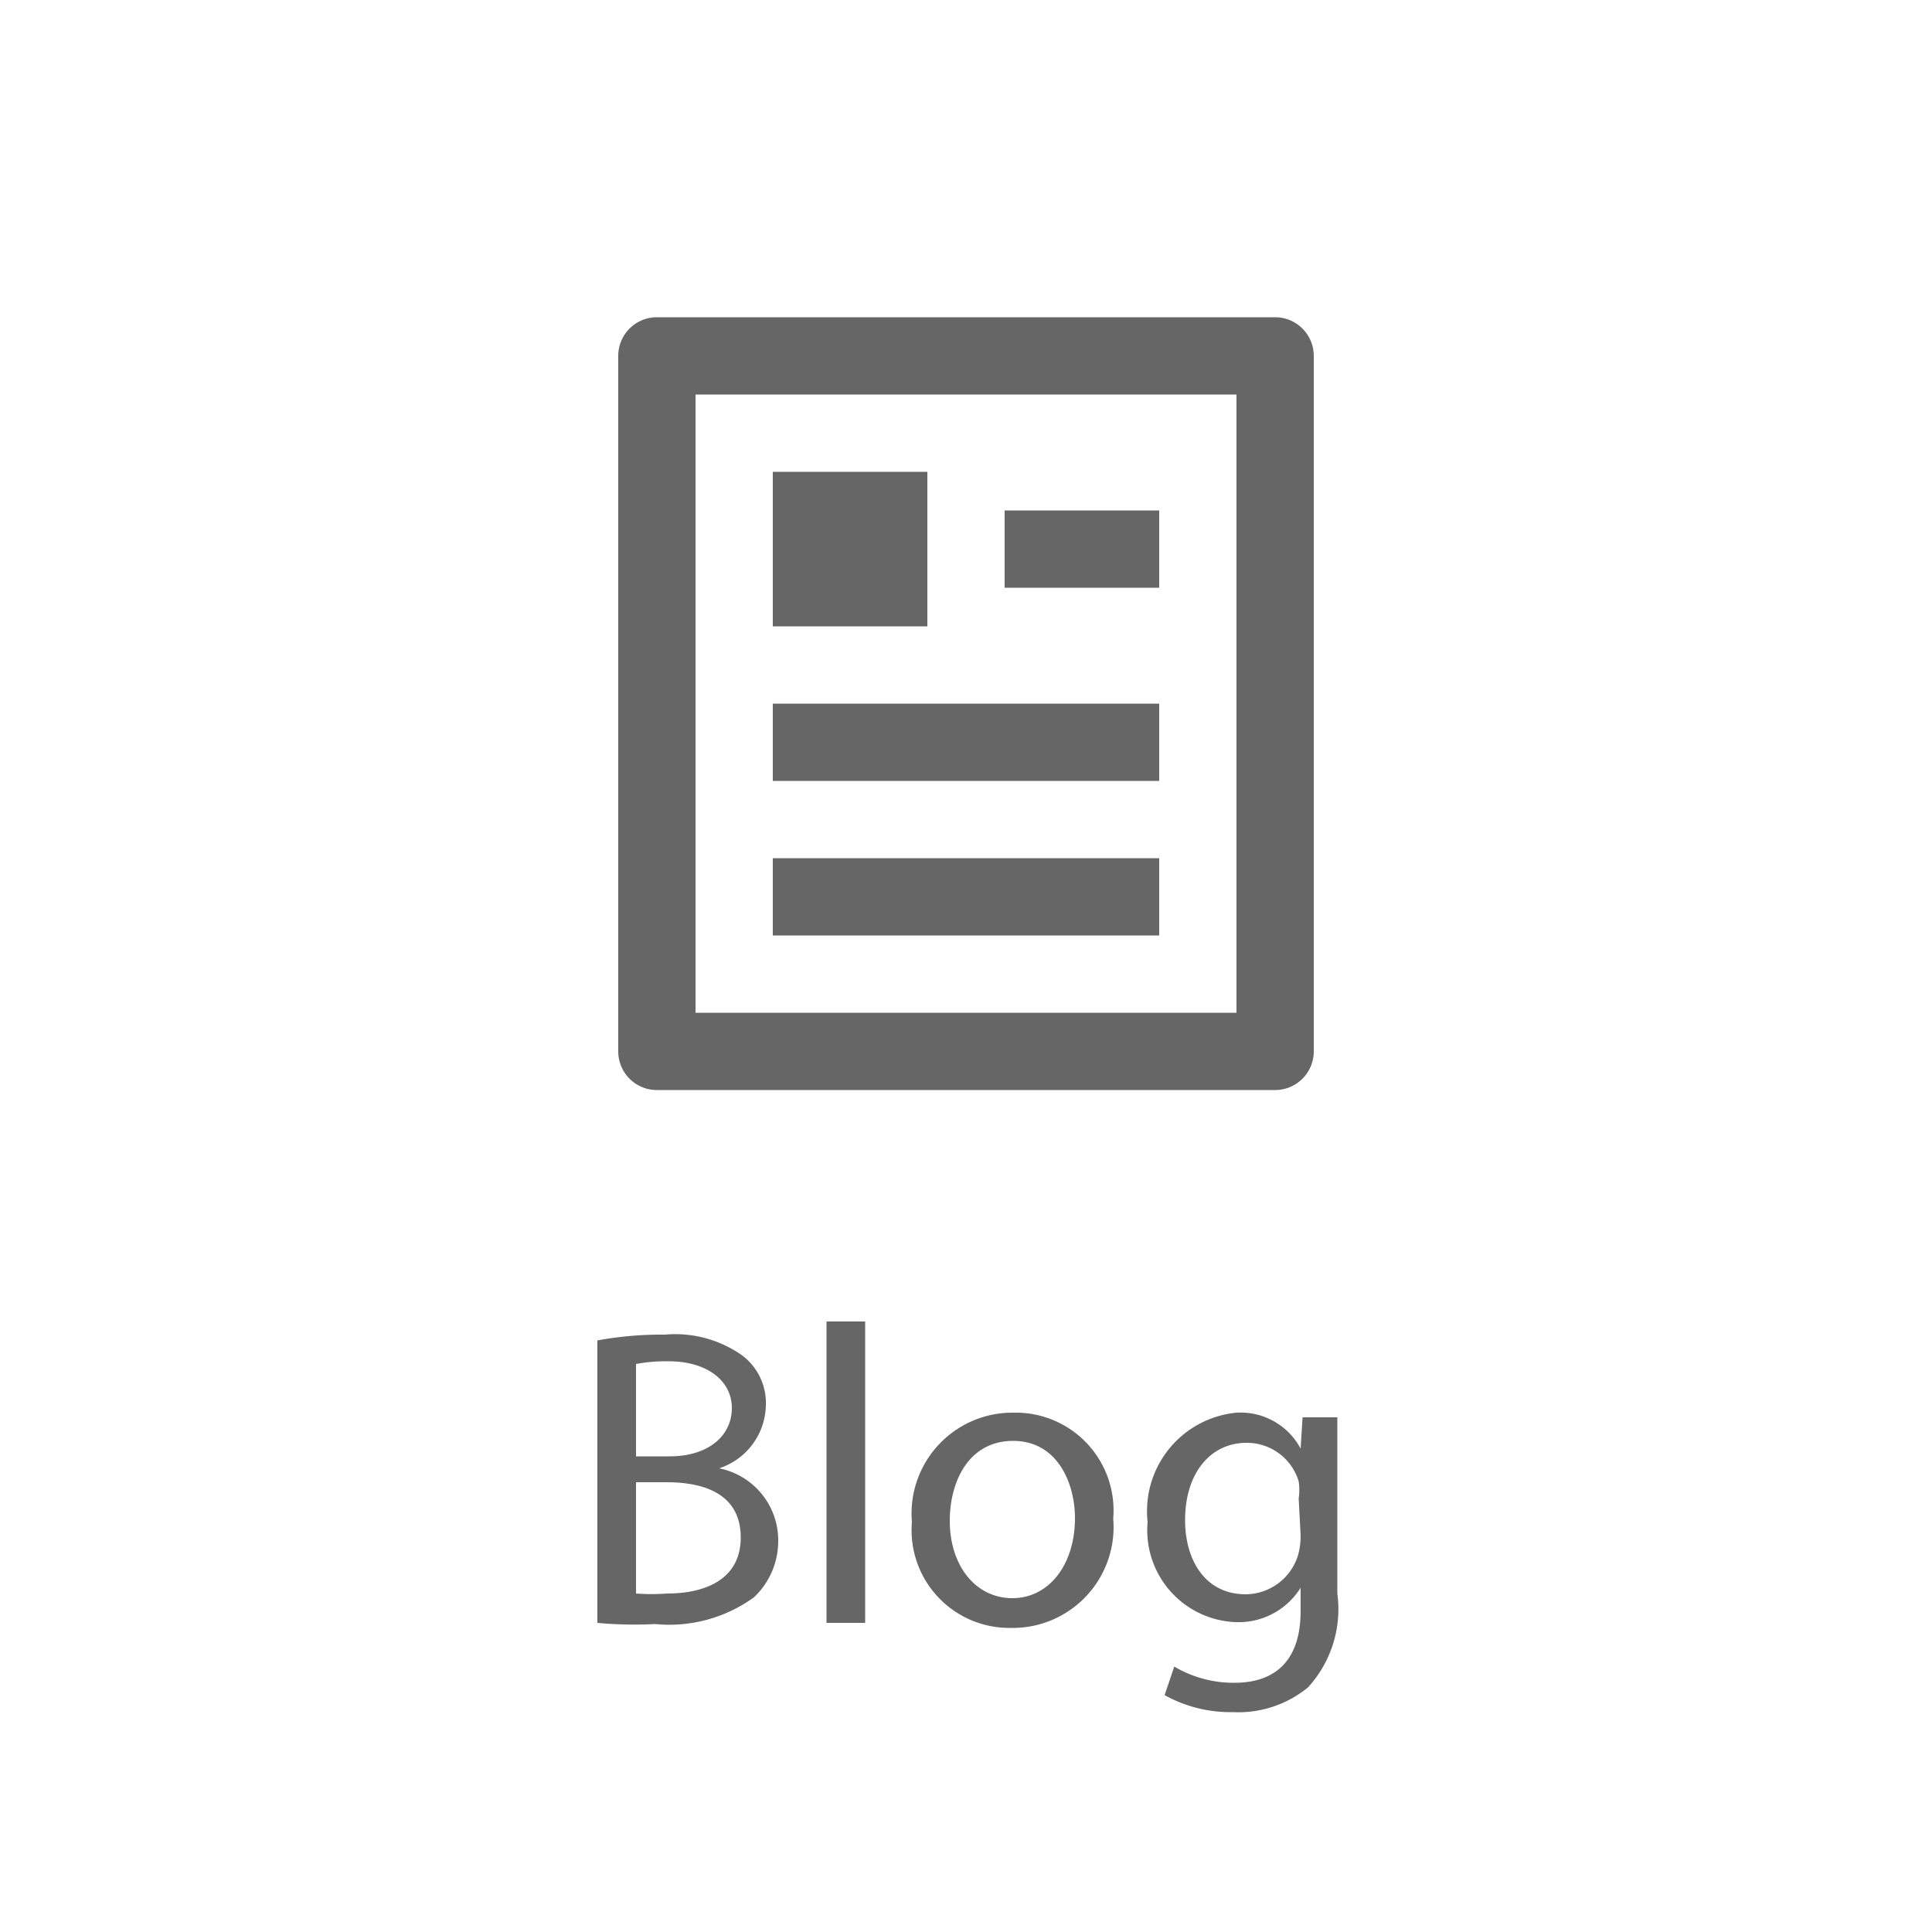 <svg xmlns="http://www.w3.org/2000/svg" viewBox="0 0 50 50"><defs><style>.a{fill:#666;}</style></defs><title>blog</title><path class="a" d="M33,28.21H17a1,1,0,0,1-1-1v-18a1,1,0,0,1,1-1H33a1,1,0,0,1,1,1v18A1,1,0,0,1,33,28.21Zm-1-2v-16H18v16Zm-12-14h4v4H20Zm0,6H30v2H20Zm0,4H30v2H20Zm6-9h4v2H26Z"/><path class="a" d="M15.46,34.69a9.19,9.19,0,0,1,1.75-.15,3,3,0,0,1,2,.54,1.54,1.54,0,0,1,.61,1.3A1.75,1.75,0,0,1,18.61,38v0a1.9,1.9,0,0,1,1.53,1.85,2,2,0,0,1-.63,1.49,3.74,3.74,0,0,1-2.56.69A10.26,10.26,0,0,1,15.46,42Zm1,3h.87c1,0,1.61-.53,1.61-1.25s-.66-1.21-1.63-1.21a4.24,4.24,0,0,0-.85.07Zm0,3.55a5.35,5.35,0,0,0,.8,0c1,0,1.91-.37,1.91-1.45s-.87-1.43-1.92-1.43h-.79Z"/><path class="a" d="M21.39,34.2h1V42h-1Z"/><path class="a" d="M28.81,39.3a2.61,2.61,0,0,1-2.66,2.83,2.53,2.53,0,0,1-2.55-2.74,2.61,2.61,0,0,1,2.64-2.83A2.53,2.53,0,0,1,28.81,39.3Zm-4.23.06c0,1.16.67,2,1.62,2s1.62-.87,1.62-2.07c0-.9-.45-2-1.6-2S24.58,38.34,24.58,39.36Z"/><path class="a" d="M34.61,36.68c0,.39,0,.82,0,1.47v3.09a3,3,0,0,1-.76,2.43,2.84,2.84,0,0,1-1.94.64,3.52,3.52,0,0,1-1.77-.44l.25-.74a3,3,0,0,0,1.56.42c1,0,1.71-.52,1.71-1.86v-.6h0a1.89,1.89,0,0,1-1.69.89,2.38,2.38,0,0,1-2.27-2.59A2.56,2.56,0,0,1,32,36.56a1.76,1.76,0,0,1,1.66.93h0l.05-.81Zm-1,2.1a1.56,1.56,0,0,0,0-.44,1.4,1.4,0,0,0-1.35-1c-.93,0-1.59.78-1.59,2,0,1.05.53,1.92,1.57,1.92a1.43,1.43,0,0,0,1.35-1,1.86,1.86,0,0,0,.07-.52Z"/></svg>